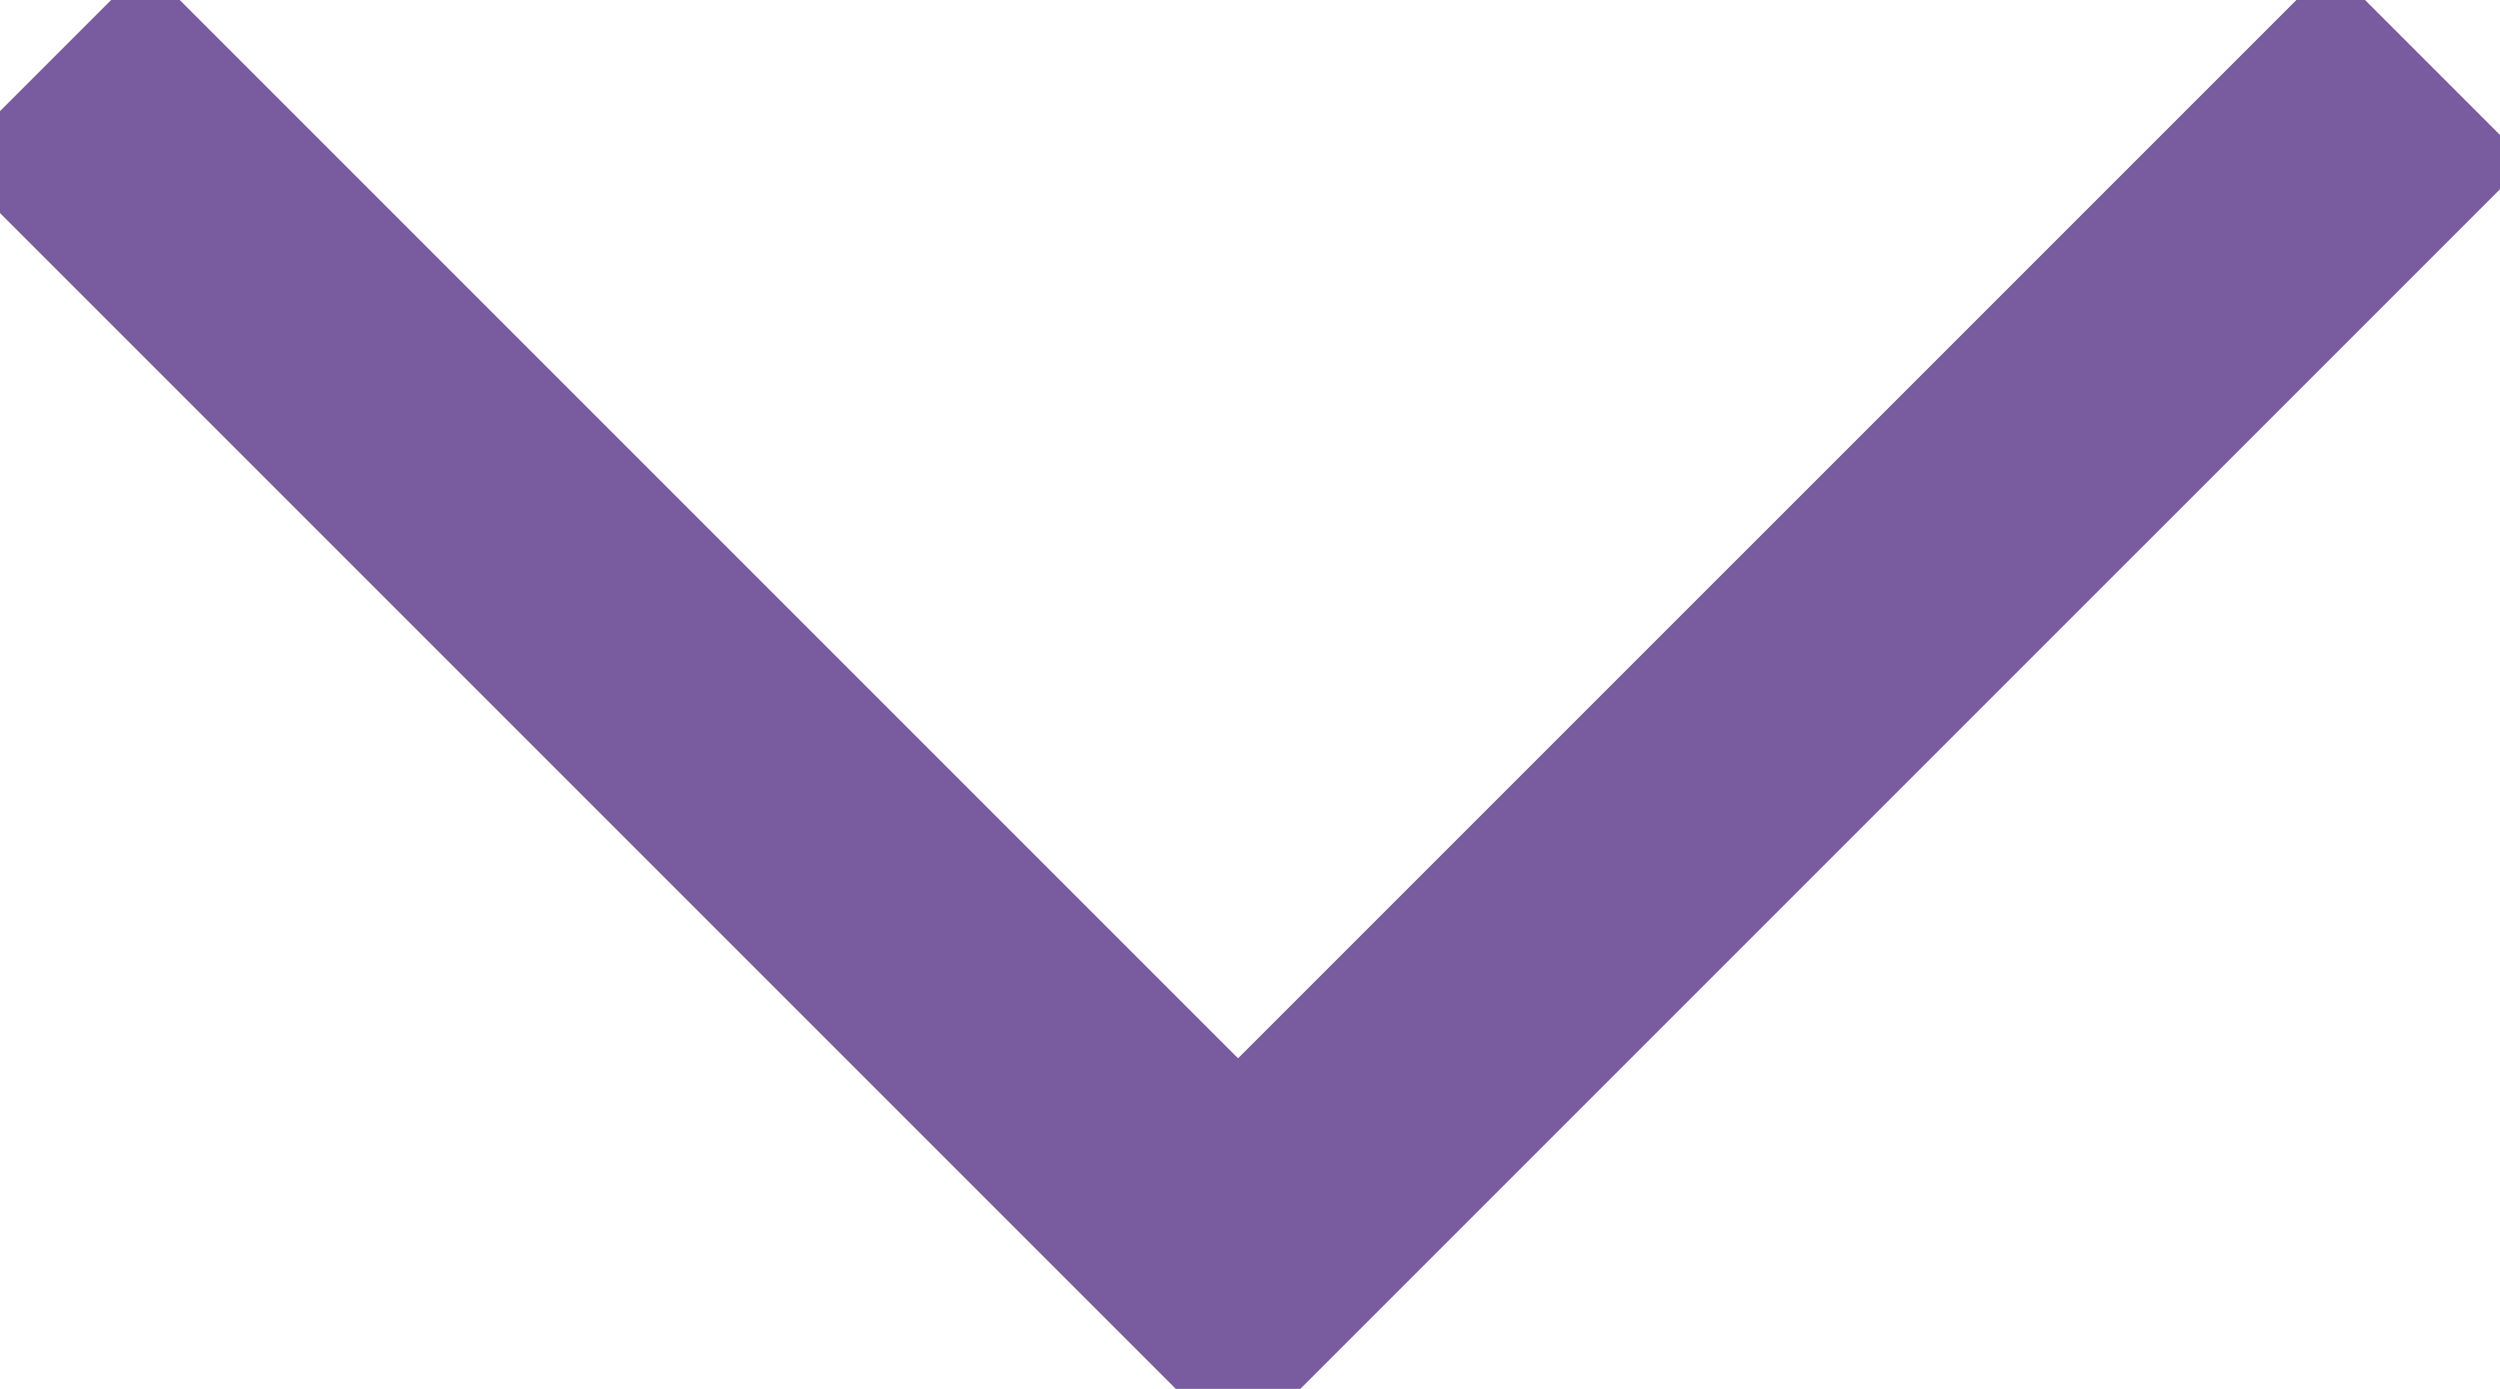 <svg xmlns="http://www.w3.org/2000/svg" xmlns:xlink="http://www.w3.org/1999/xlink" width="9" height="5" version="1.1" viewBox="0 0 9 5"><title>icon/sort-row-press</title><desc>Created with Sketch.</desc><g id="Symbols" fill="none" fill-rule="evenodd" stroke="none" stroke-width="1"><g id="icon/sort-row-press" stroke="#795CA0"><polyline id="Stroke-4" points="8.744 .23 4.457 4.517 .17 .23"/></g></g></svg>